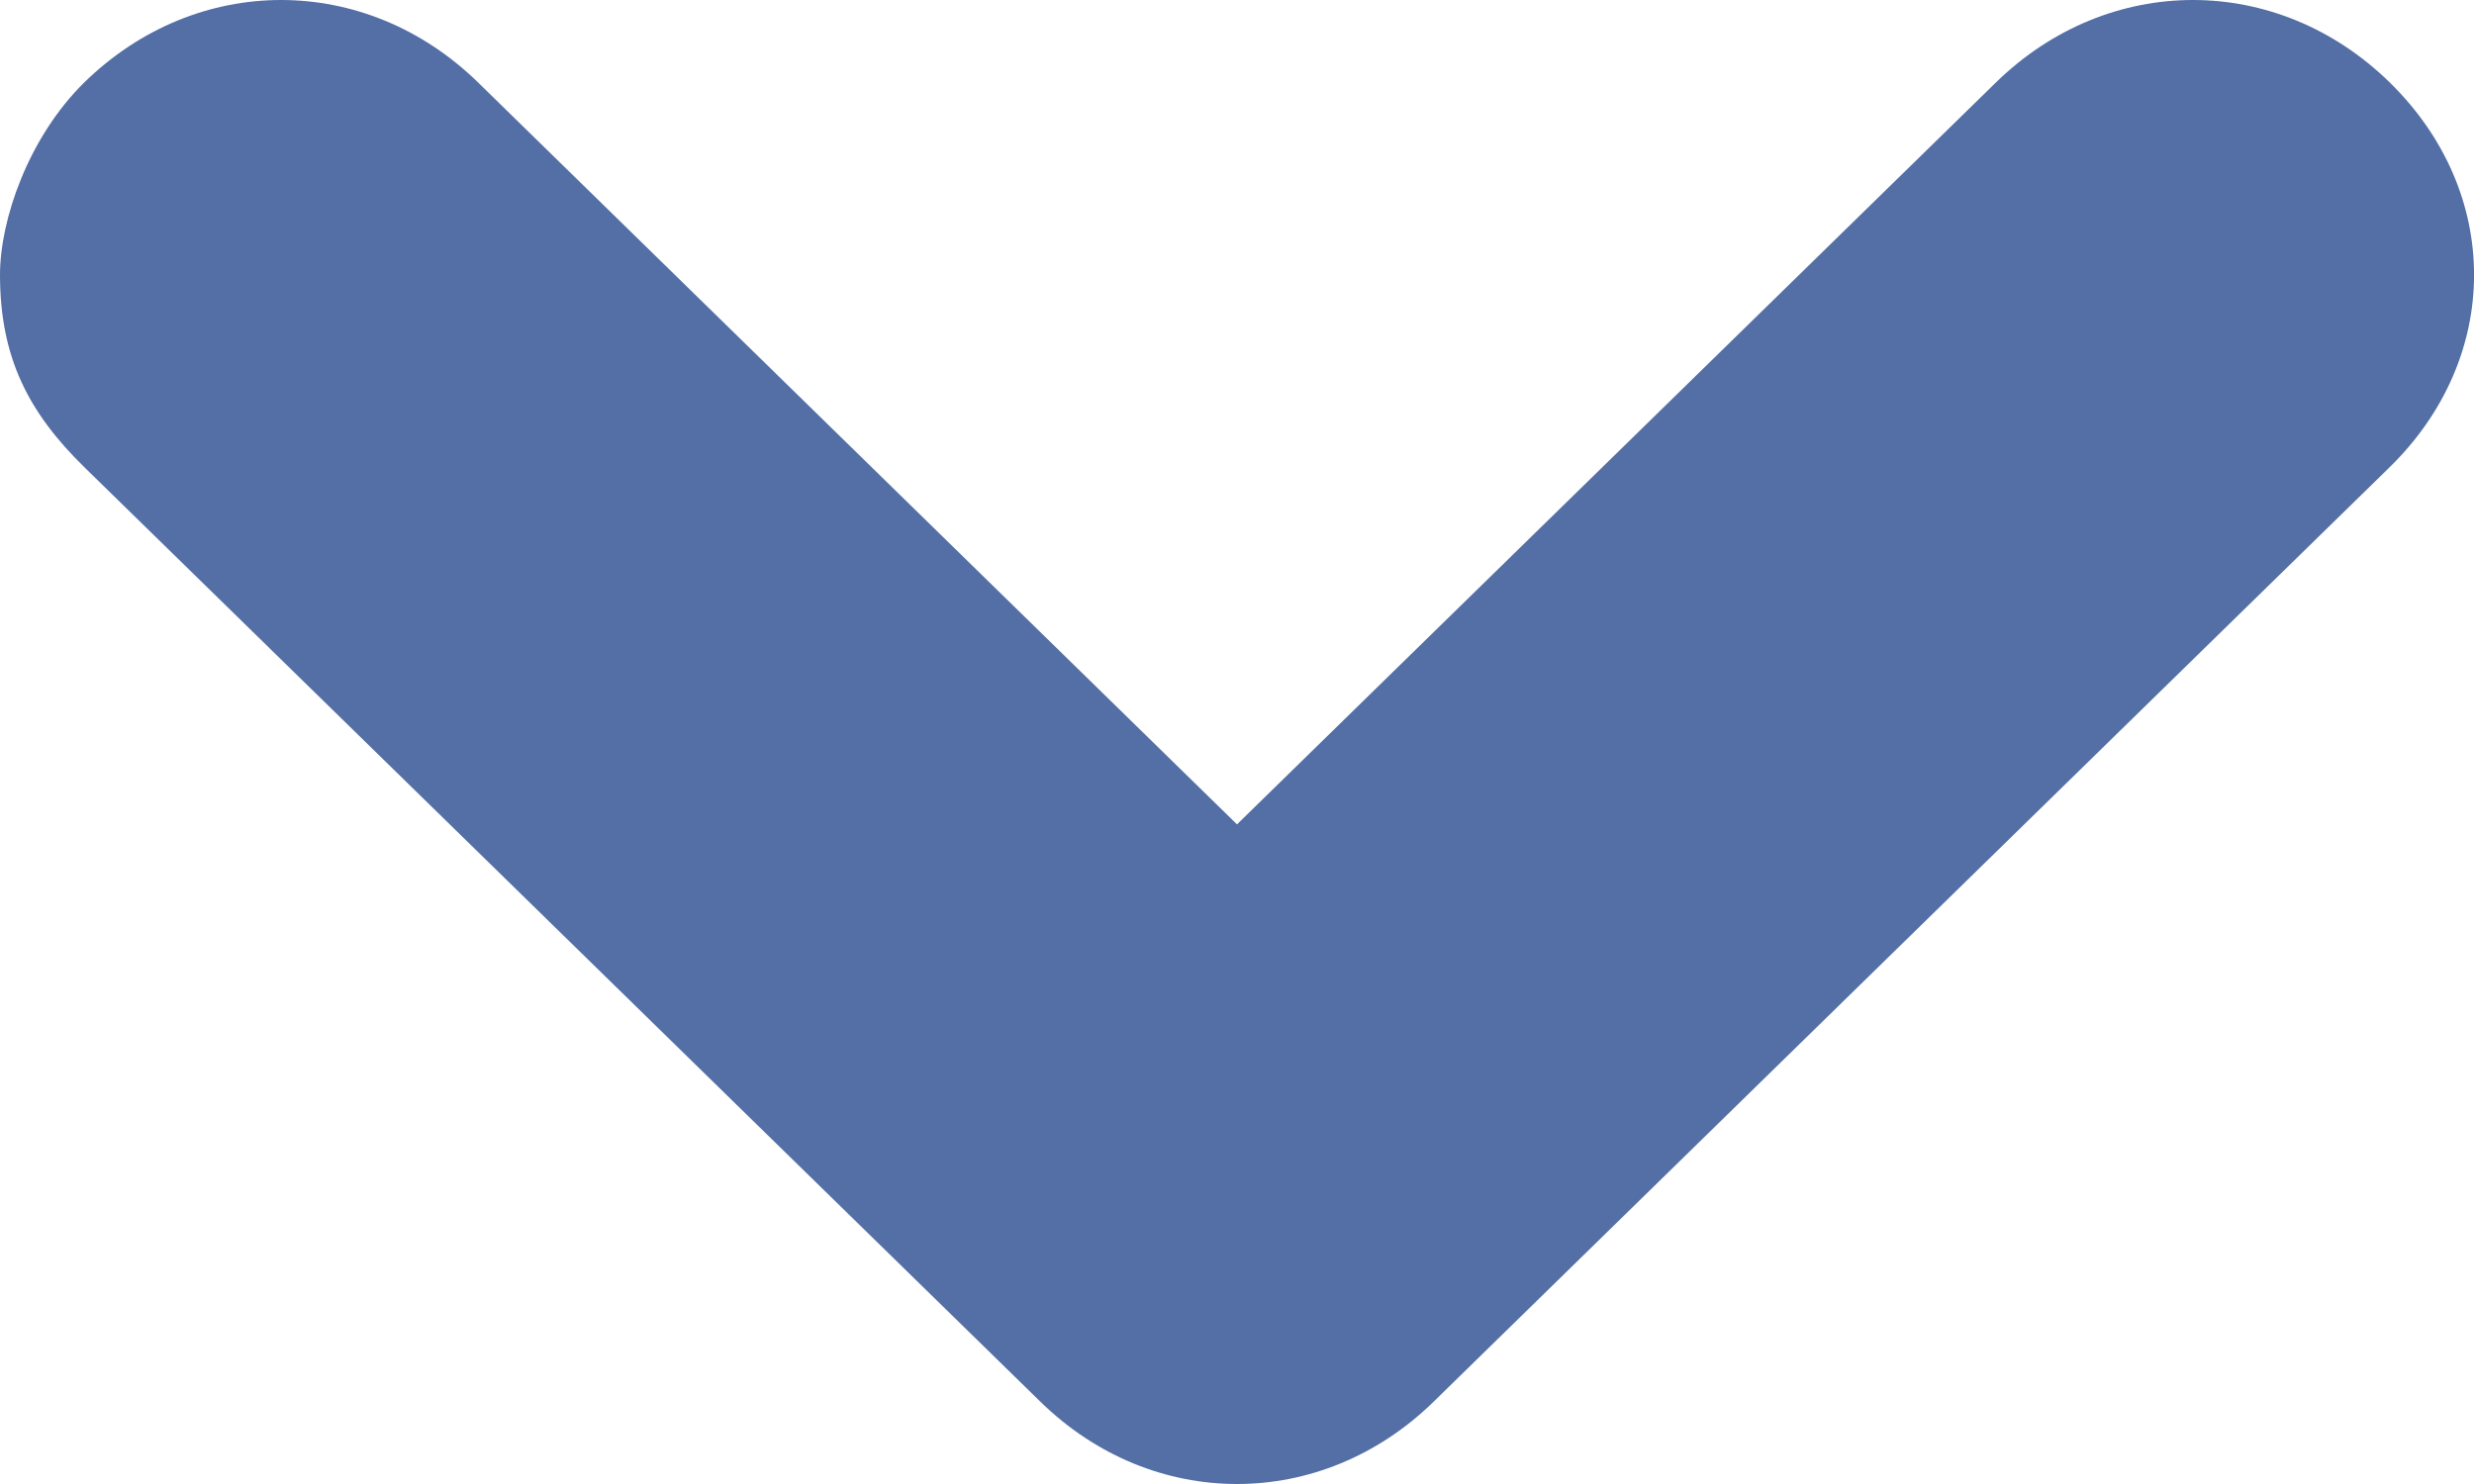 <svg xmlns="http://www.w3.org/2000/svg" width="10" height="6" viewBox="0 0 10 6">
  <path fill="#536FA6" fill-rule="evenodd" d="M573.889,46.341 C573.444,45.886 572.778,45.886 572.333,46.341 C571.889,46.795 571.889,47.477 572.333,47.932 L575.333,51 L572.333,54.068 C571.889,54.523 571.889,55.205 572.333,55.659 C572.556,55.886 572.889,56 573.111,56 C573.444,56 573.667,55.886 573.889,55.659 L577.667,51.795 C578.111,51.341 578.111,50.659 577.667,50.205 L573.889,46.341 Z" transform="rotate(90 314 -258)"/>
</svg>
